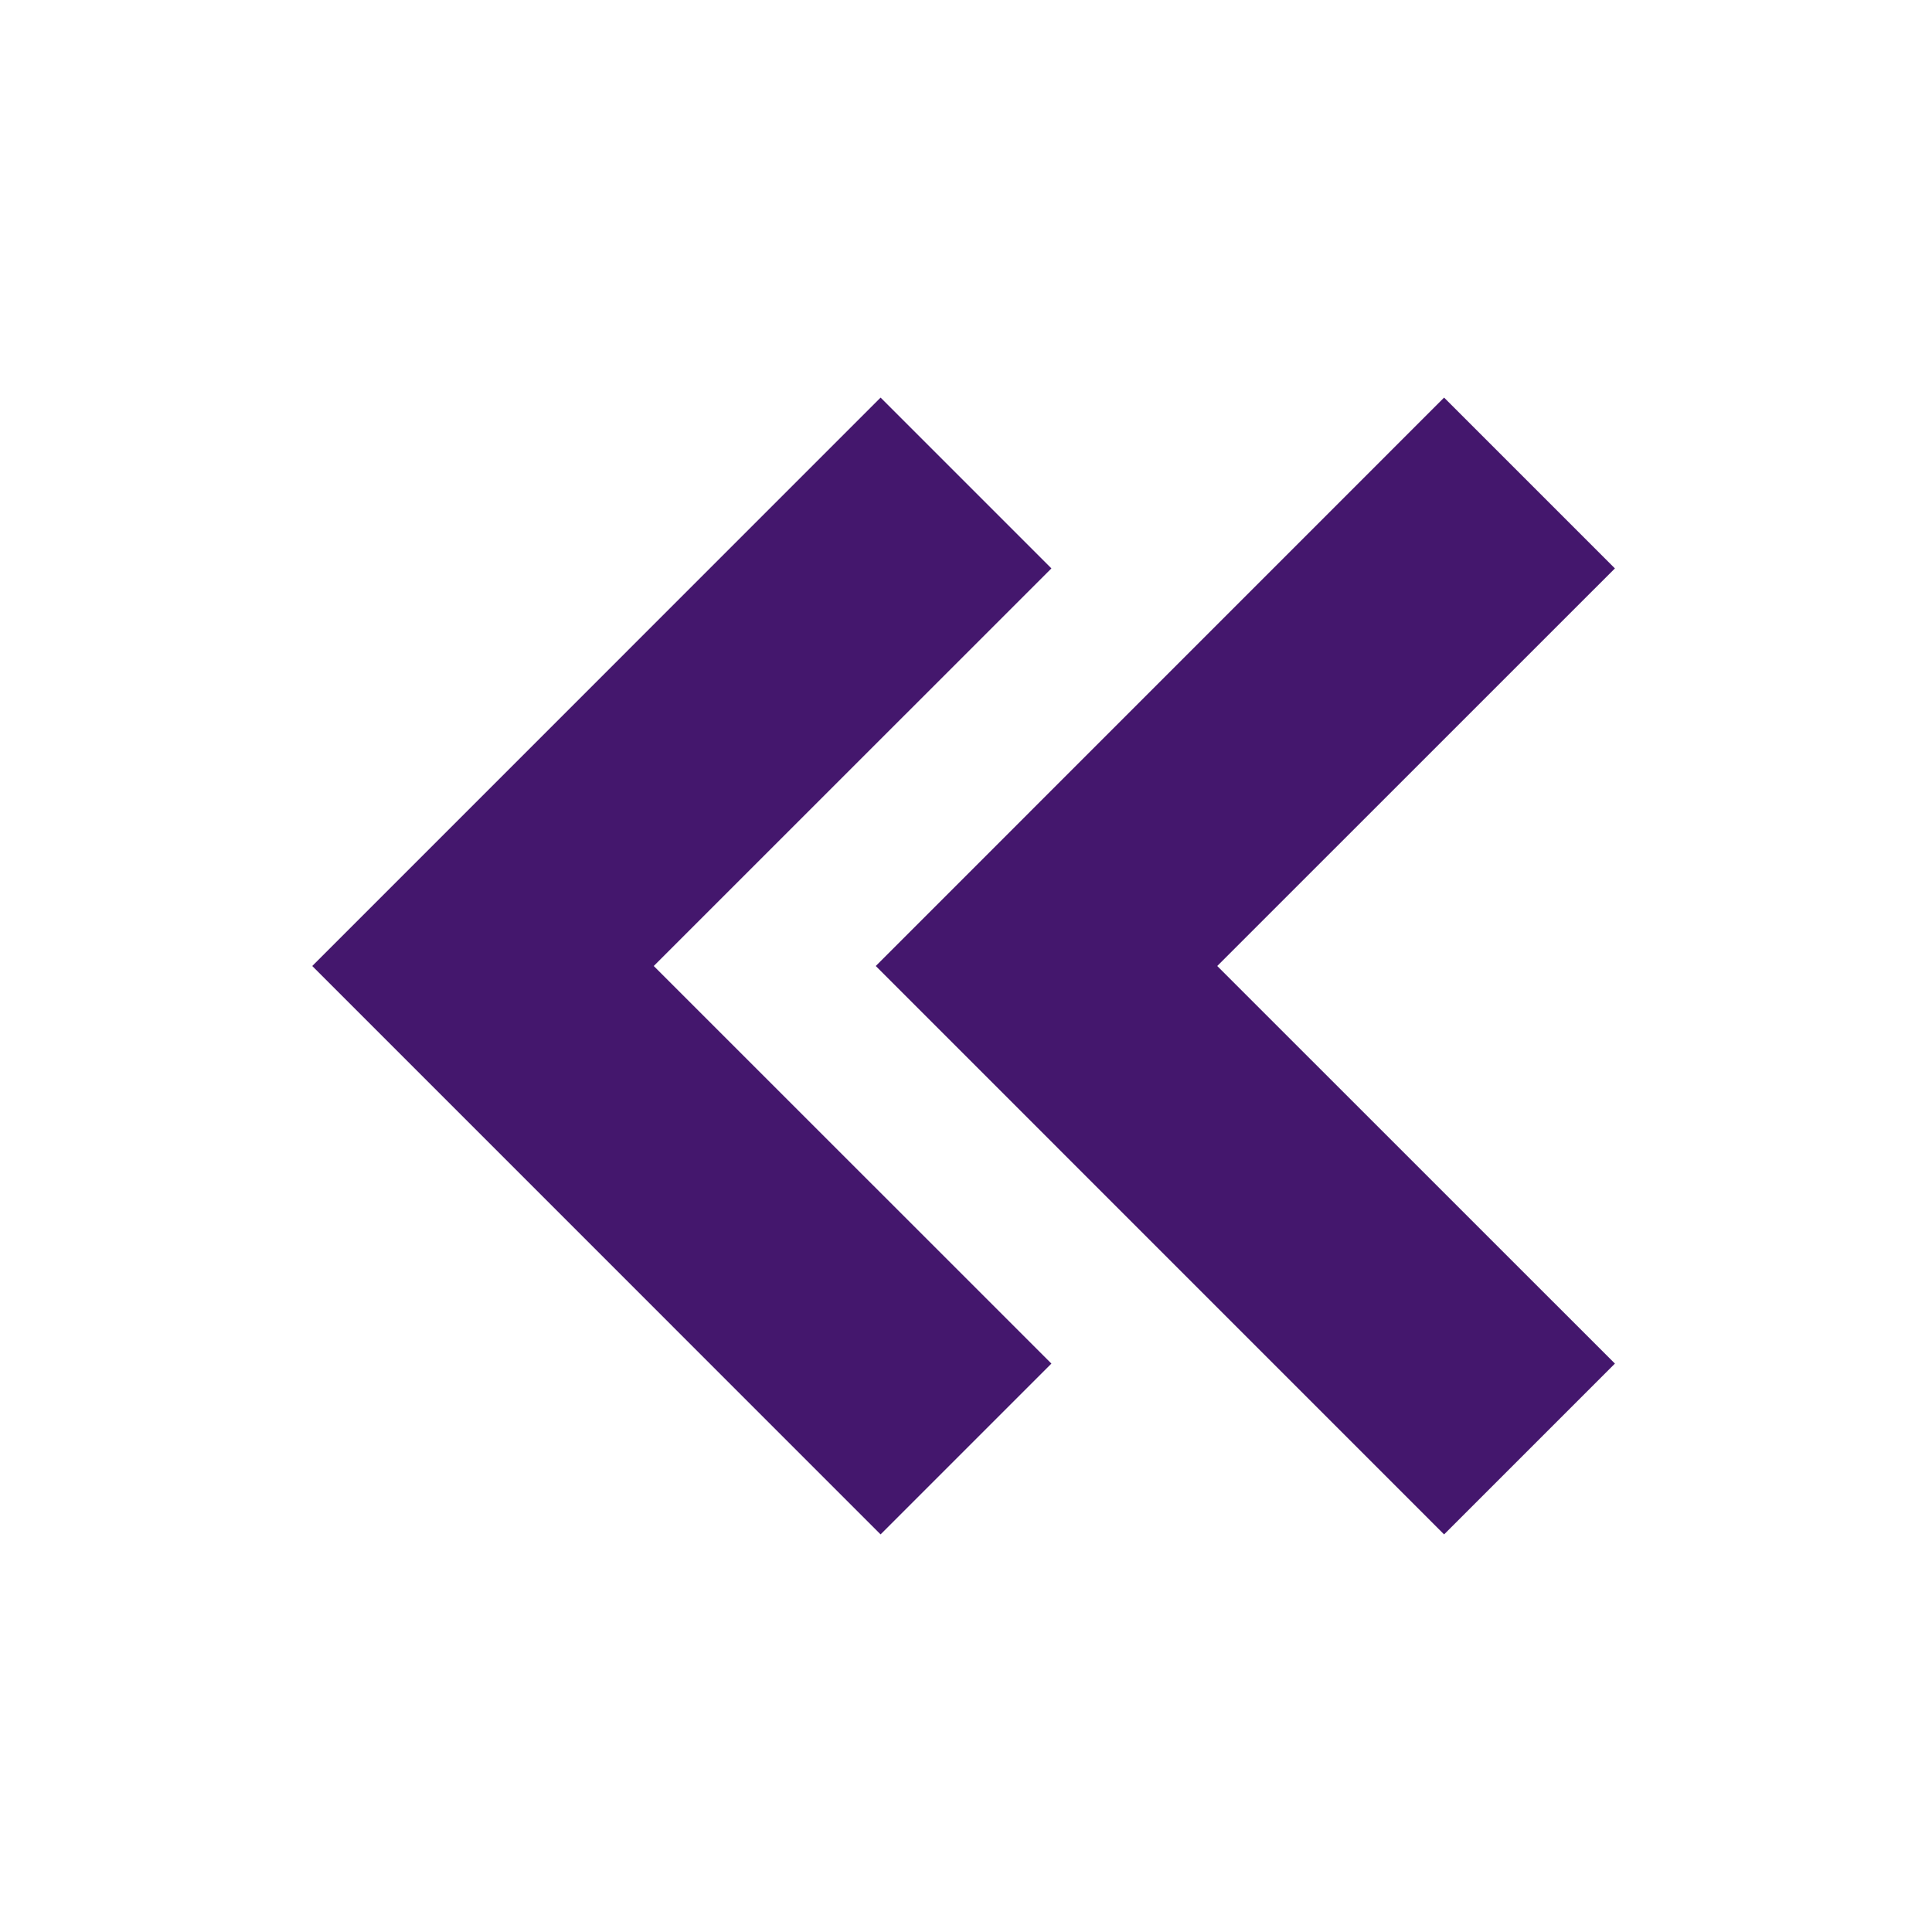 <svg xmlns="http://www.w3.org/2000/svg" width="24" height="24" viewBox="0 0 24 24" style="fill: rgba(61, 14, 103, 0.96);transform: ;msFilter:;"><path d="m8.121 12 4.94-4.939-2.122-2.122L3.879 12l7.06 7.061 2.122-2.122z"></path><path d="M17.939 4.939 10.879 12l7.06 7.061 2.122-2.122L15.121 12l4.94-4.939z"></path></svg>